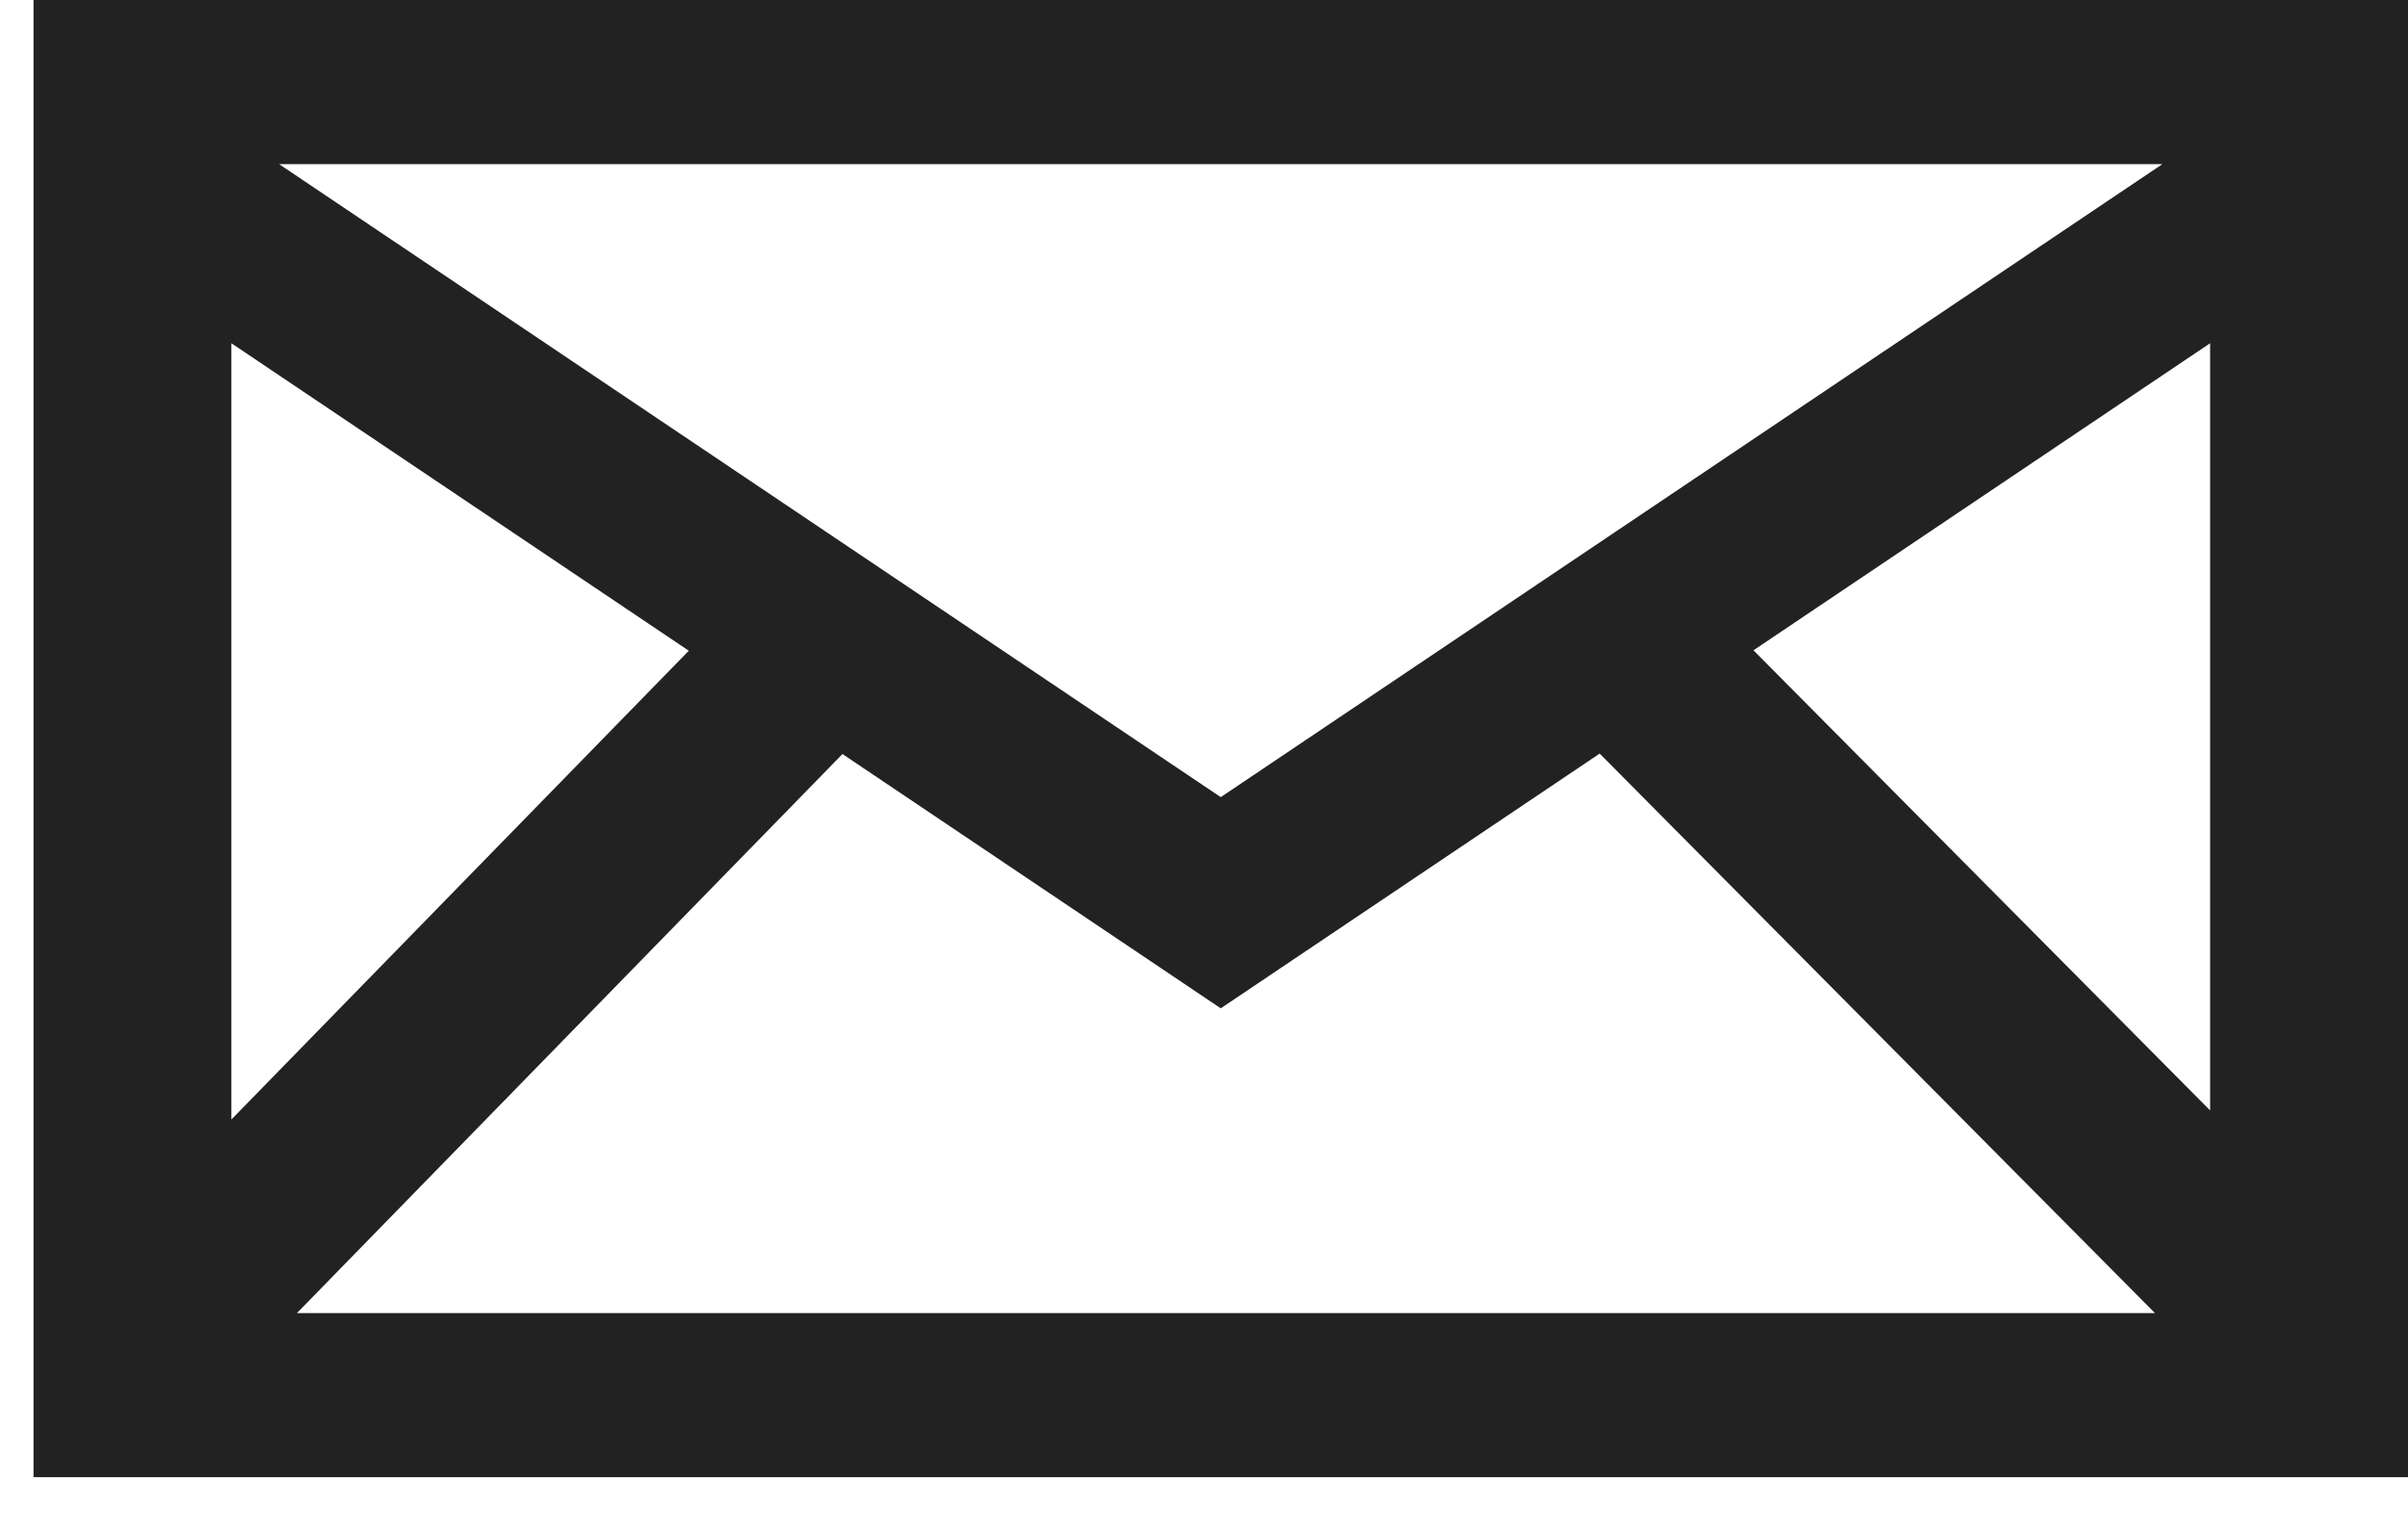<svg width="22" height="14" viewBox="0 0 22 14" fill="none" xmlns="http://www.w3.org/2000/svg">
<path d="M0.306 0V13.5H22V0H0.306ZM6.293 5.947L2.114 10.231V3.137L6.293 5.947V5.947ZM2.55 1.5H19.756L11.153 7.285L2.55 1.5V1.5ZM7.697 6.891L11.153 9.215L14.615 6.887L19.688 12H2.713L7.697 6.891ZM16.02 5.943L20.192 3.137V10.148L16.02 5.943Z" fill="#222222"/>
</svg>
